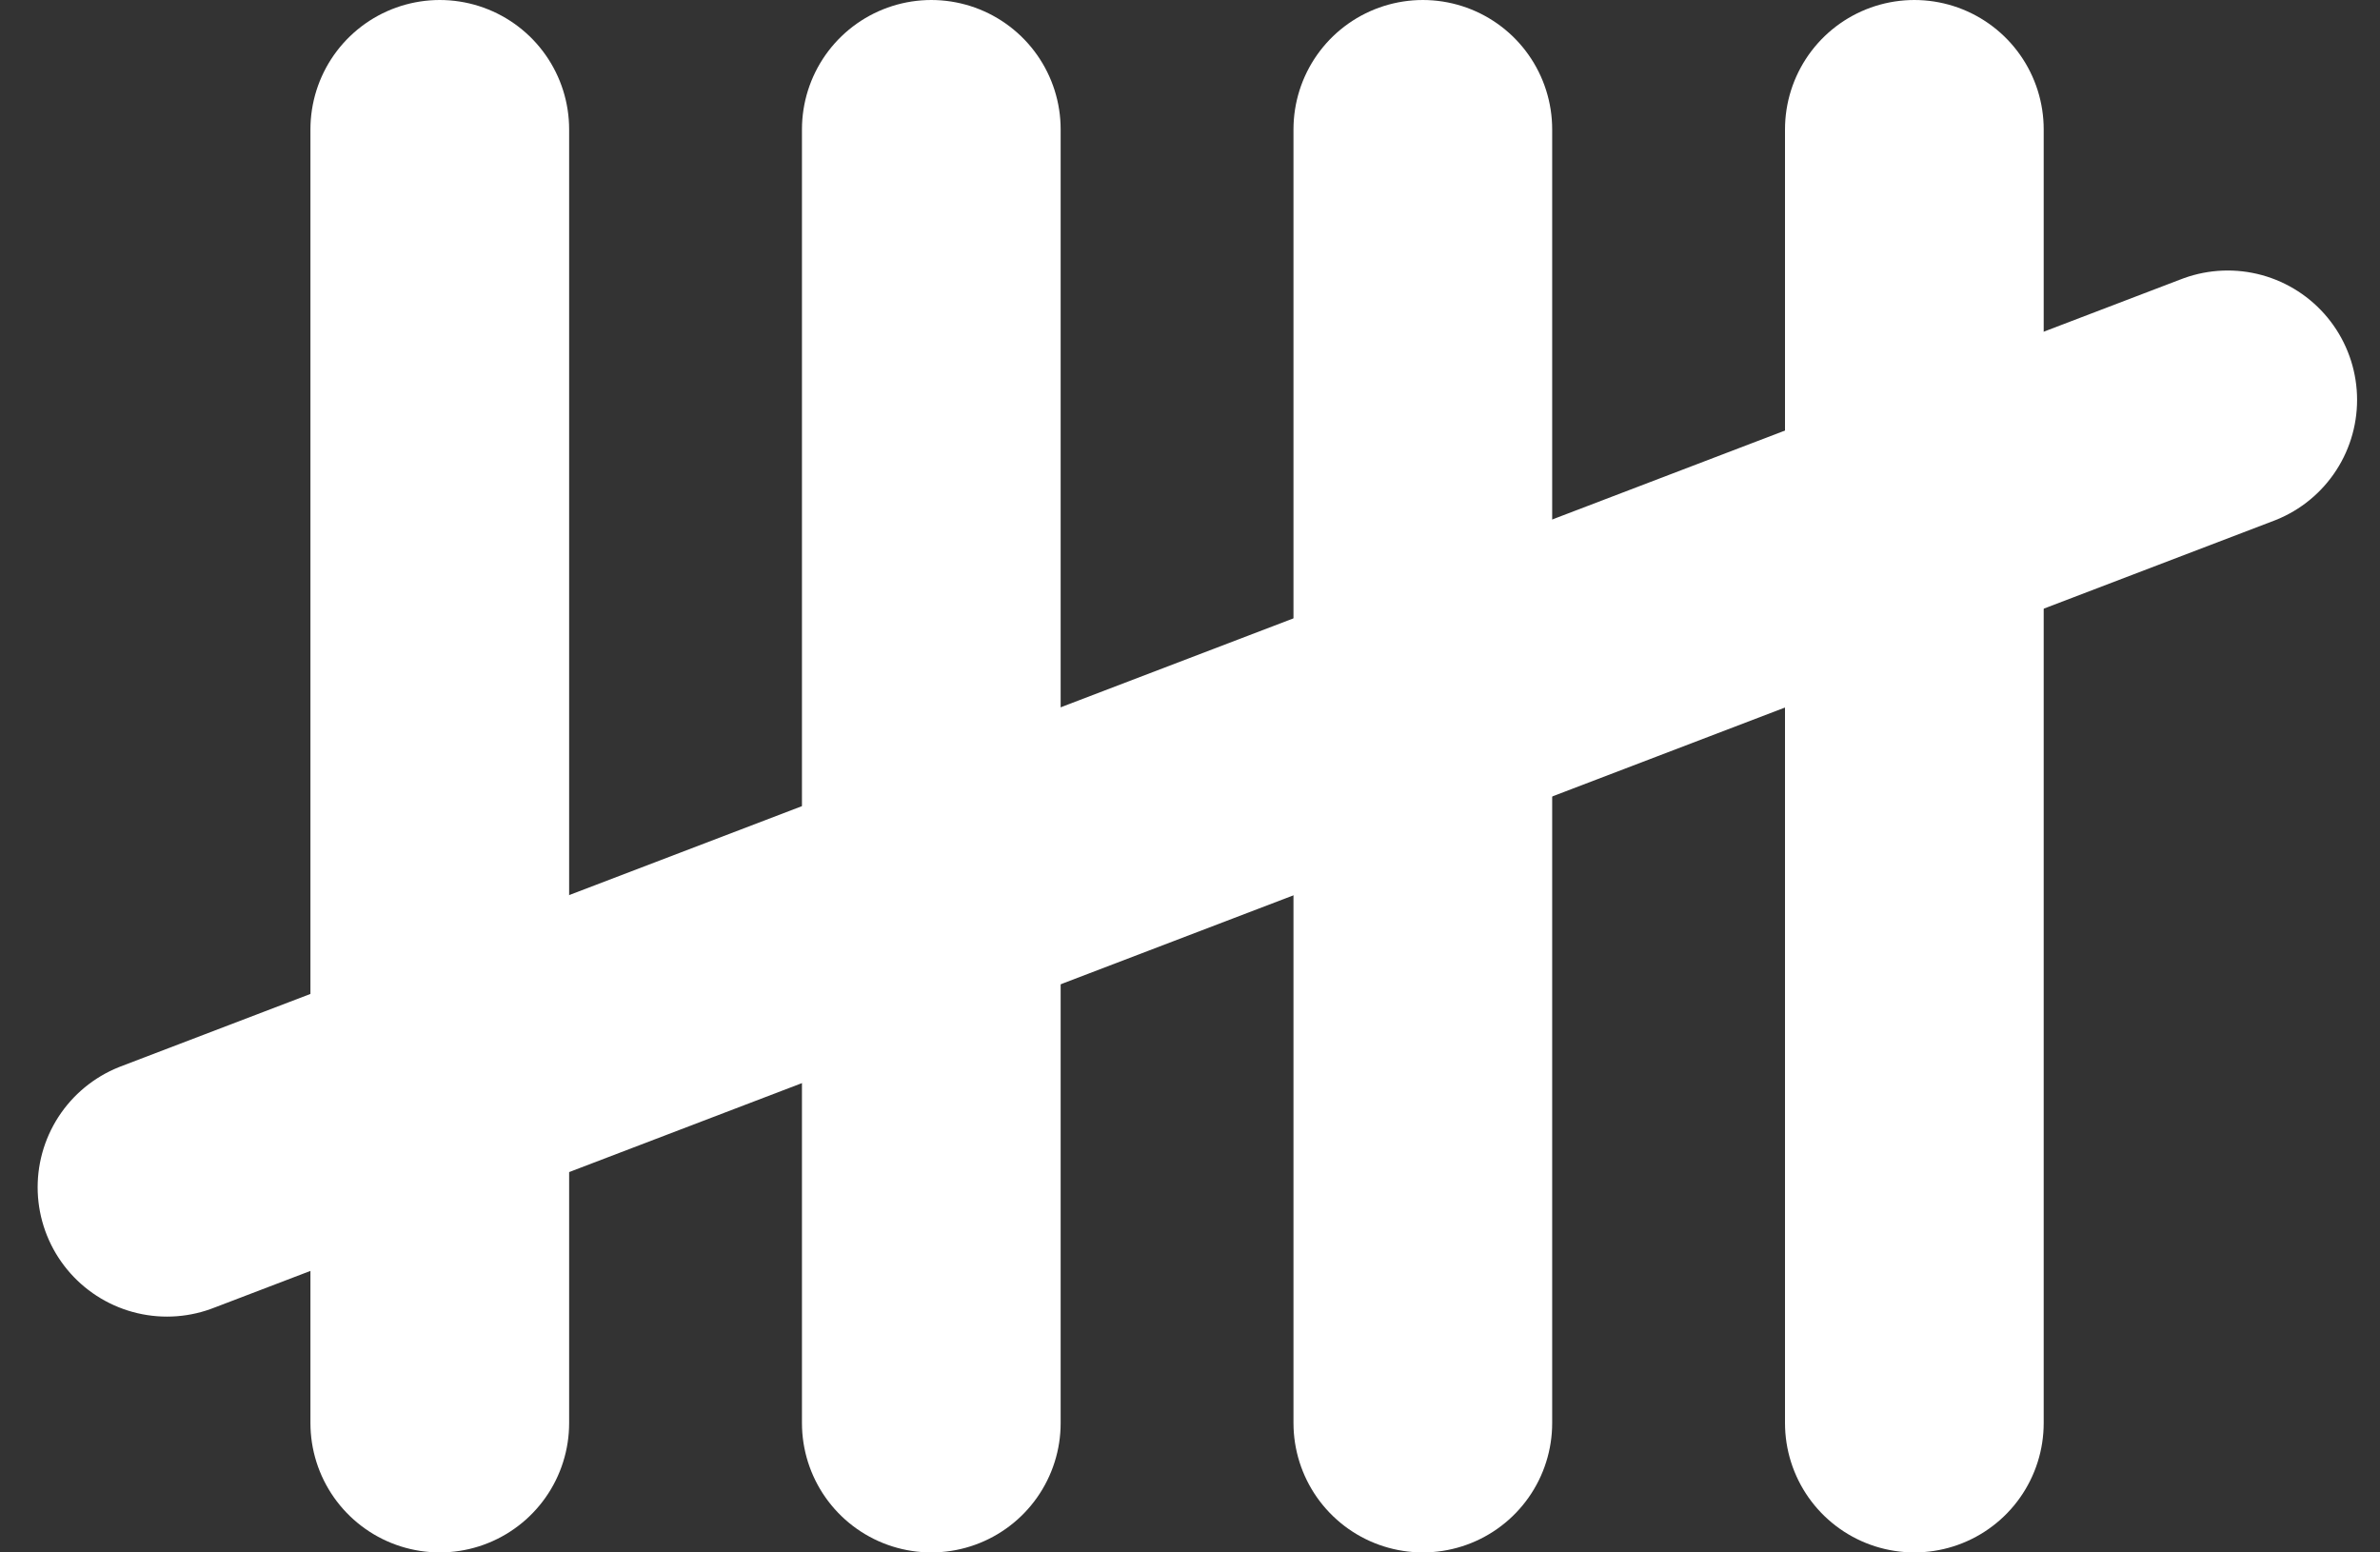 <svg width="92" height="60" viewBox="0 0 92 60" fill="none" xmlns="http://www.w3.org/2000/svg">
    <rect x="0" y="0" width="92" height="60" fill="#333333" stroke="none"/>
    <line x1="17" y1="5" x2="17" y2="55" stroke="white" stroke-width="10" stroke-linecap="round"/>
    <line x1="36" y1="5" x2="36" y2="55" stroke="white" stroke-width="10" stroke-linecap="round"/>
    <line x1="55" y1="5" x2="55" y2="55" stroke="white" stroke-width="10" stroke-linecap="round"/>
    <line x1="74" y1="5" x2="74" y2="55" stroke="white" stroke-width="10" stroke-linecap="round"/>
    <line x1="86.114" y1="15.455" x2="6.455" y2="45.886" stroke="white" stroke-width="10" stroke-linecap="round"/>
</svg>
